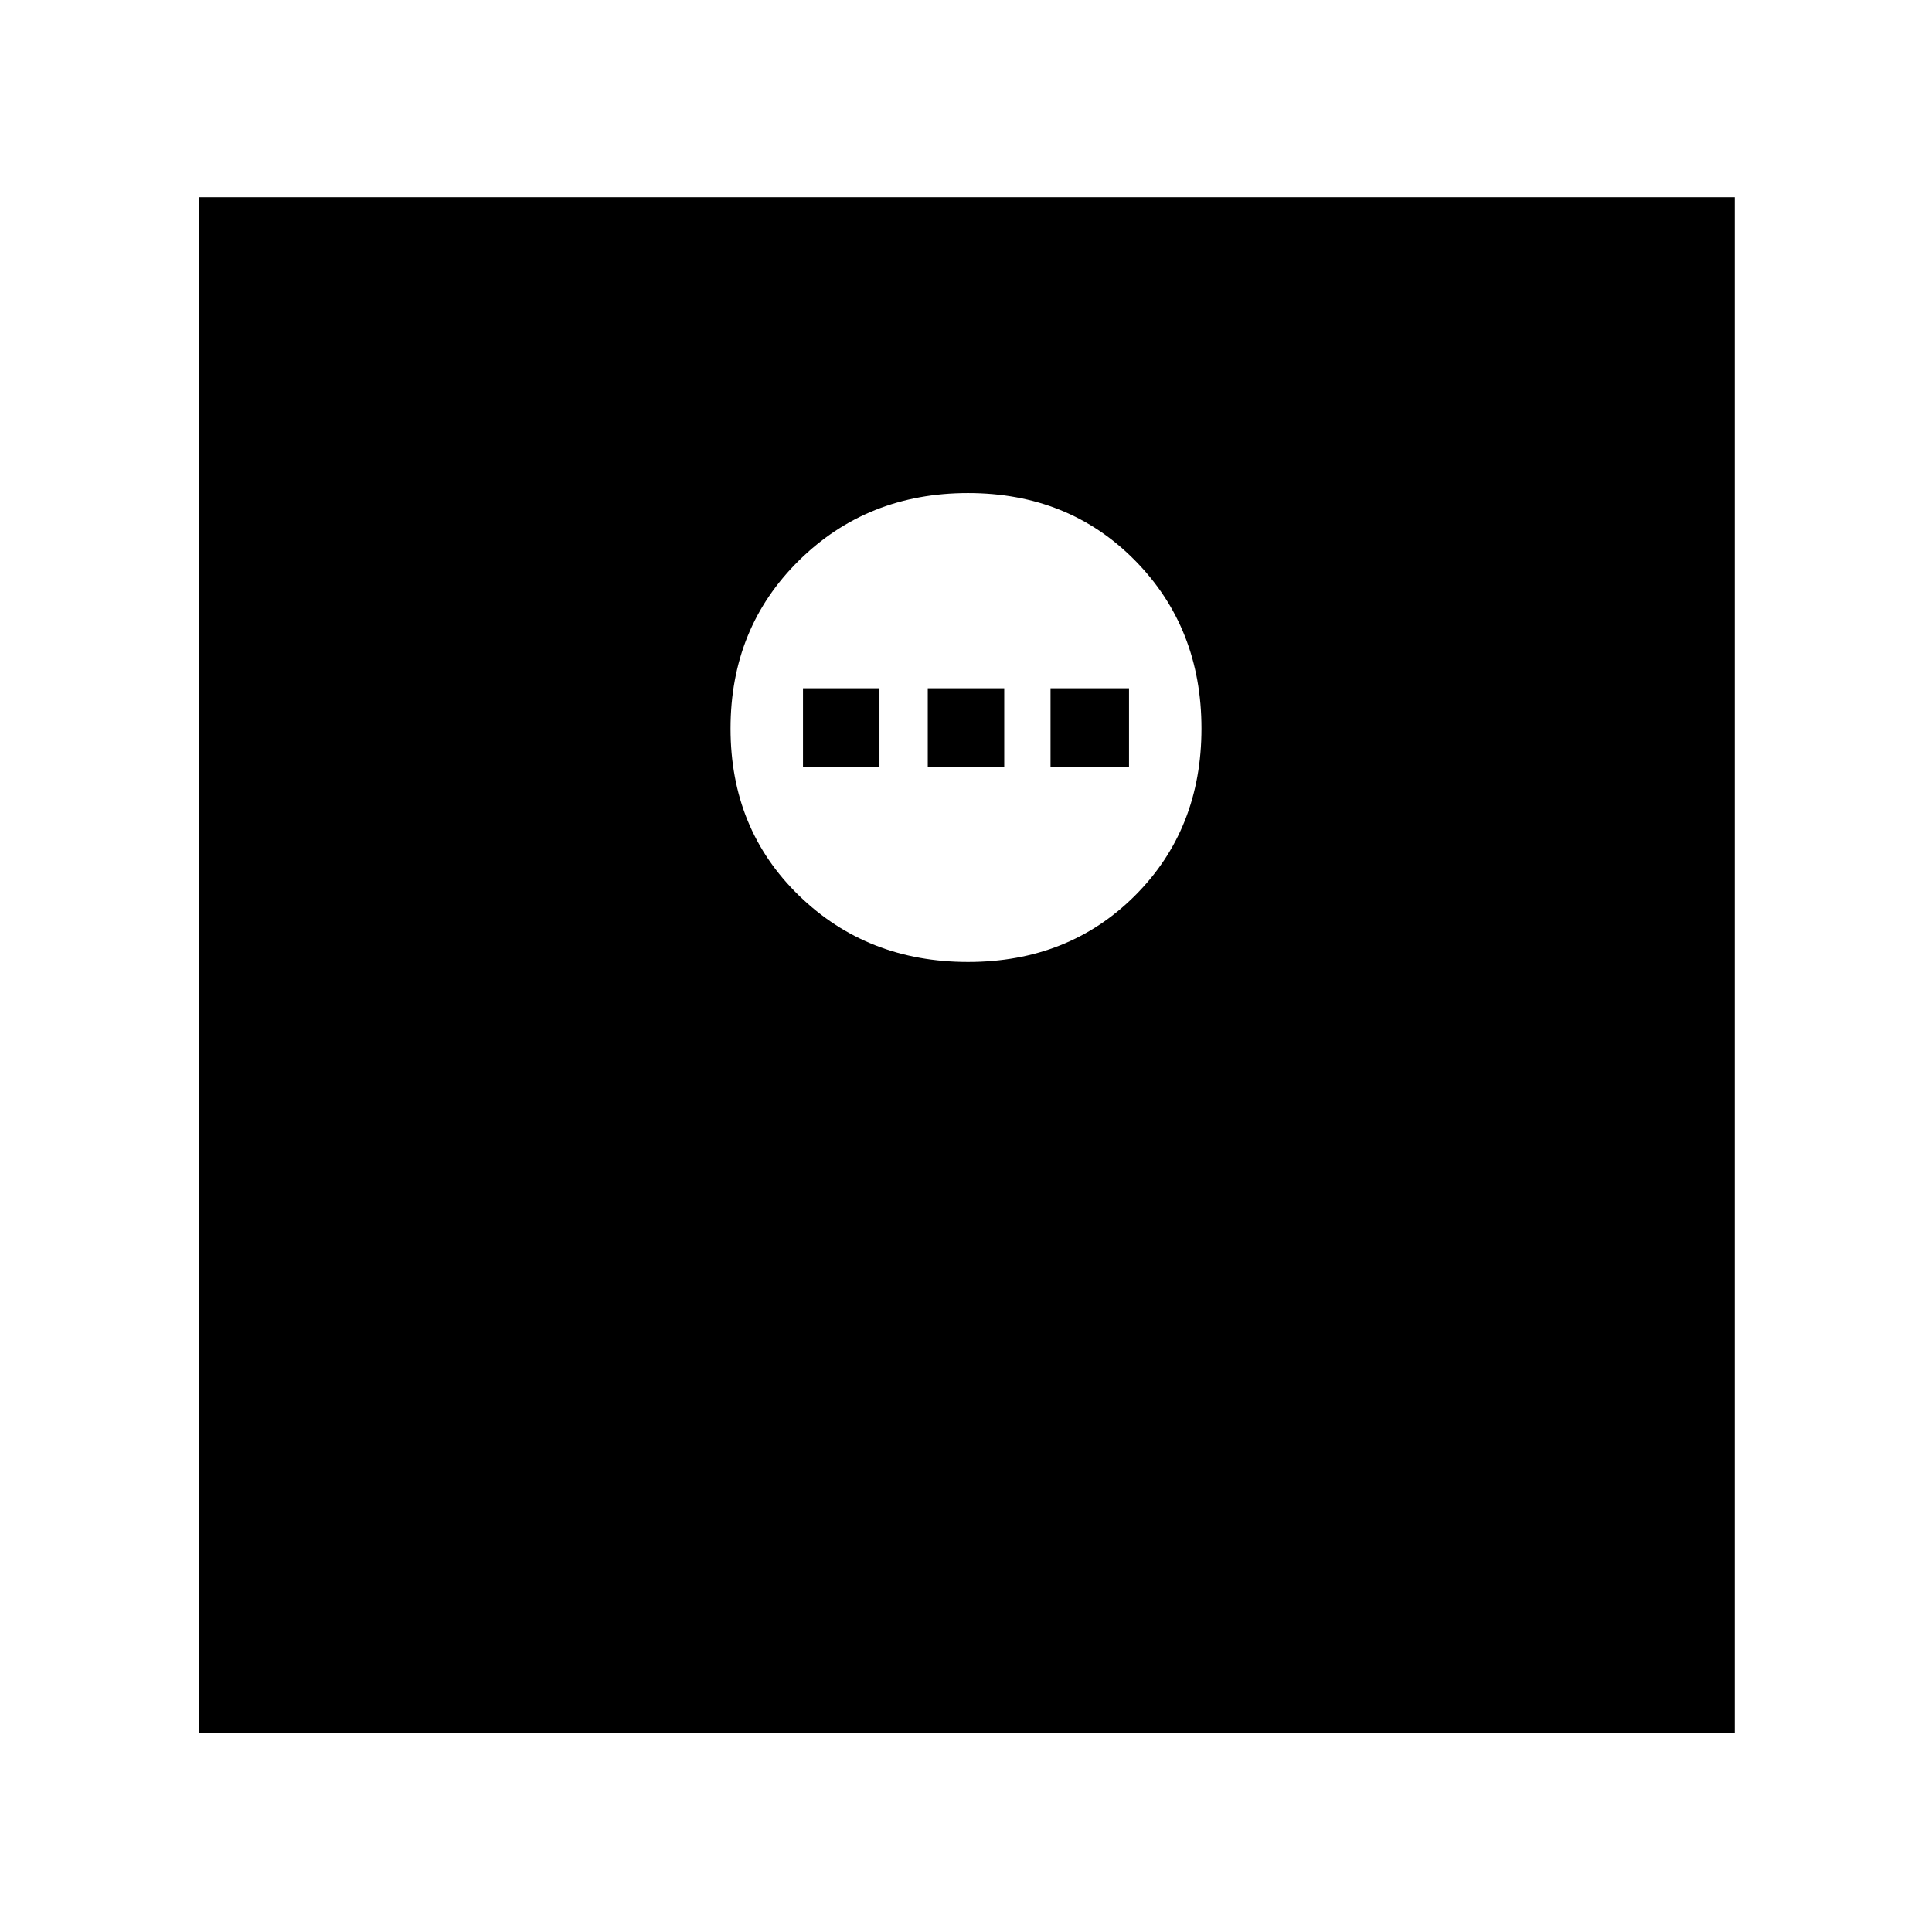 <svg xmlns="http://www.w3.org/2000/svg" height="48" width="48"><path d="M24.05 23.9Q26.55 23.9 28.2 22.25Q29.85 20.6 29.85 18.1Q29.85 15.6 28.2 13.925Q26.55 12.25 24.05 12.25Q21.55 12.25 19.85 13.925Q18.15 15.6 18.15 18.1Q18.15 20.6 19.85 22.25Q21.55 23.9 24.05 23.9ZM19.95 19.05V17.1H21.85V19.05ZM23.05 19.05V17.1H24.95V19.05ZM26.1 19.05V17.1H28.05V19.05ZM4.95 43.05V4.9H43.1V43.05Z"/></svg>